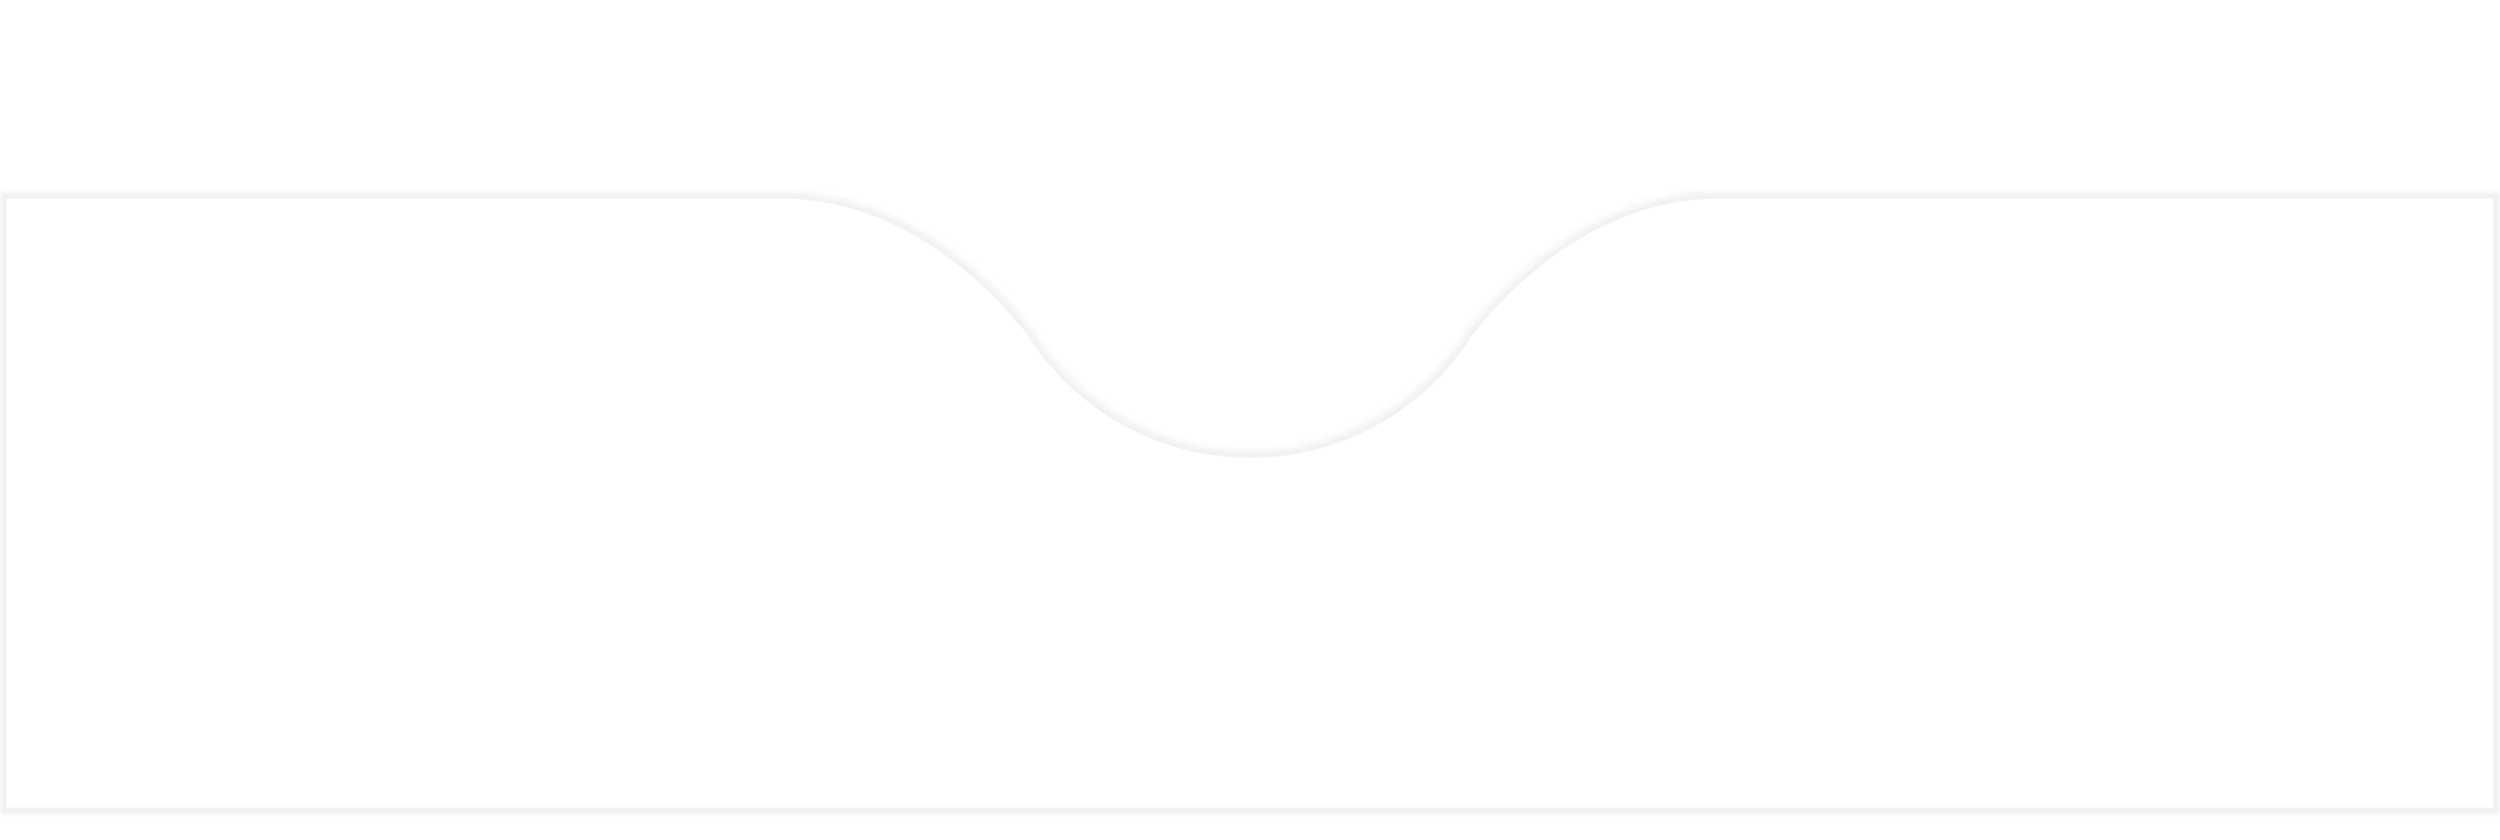 <svg width="390" height="131" viewBox="0 0 390 131" fill="none" xmlns="http://www.w3.org/2000/svg">
<g filter="url(#filter0_d_1648_1776)">
<mask id="path-1-inside-1_1648_1776" fill="white">
<path fill-rule="evenodd" clip-rule="evenodd" d="M155 34H0V131H390V34H235V34H267C249.035 34.454 235.507 47.137 228.954 55.572C221.889 66.888 209.324 74.417 195 74.417C180.676 74.417 168.111 66.888 161.046 55.572C154.493 47.137 140.965 34.454 123 34H155V34Z"/>
</mask>
<path fill-rule="evenodd" clip-rule="evenodd" d="M155 34H0V131H390V34H235V34H267C249.035 34.454 235.507 47.137 228.954 55.572C221.889 66.888 209.324 74.417 195 74.417C180.676 74.417 168.111 66.888 161.046 55.572C154.493 47.137 140.965 34.454 123 34H155V34Z" fill="white"/>
<path d="M0 34V33H-1V34H0ZM155 34H156V33H155V34ZM0 131H-1V132H0V131ZM390 131V132H391V131H390ZM390 34H391V33H390V34ZM235 34V33H234V34H235ZM235 34H234V35H235V34ZM267 34L267.025 35L267 33V34ZM228.954 55.572L228.165 54.958L228.133 54.999L228.106 55.042L228.954 55.572ZM161.046 55.572L161.894 55.042L161.867 54.999L161.835 54.958L161.046 55.572ZM123 34V33L122.975 35L123 34ZM155 34V35H156V34H155ZM0 35H155V33H0V35ZM1 131V34H-1V131H1ZM390 130H0V132H390V130ZM389 34V131H391V34H389ZM235 35H390V33H235V35ZM234 34V34H236V34H234ZM235 35H267V33H235V35ZM266.975 33.001C248.557 33.466 234.781 46.442 228.165 54.958L229.744 56.185C236.233 47.833 249.512 35.442 267.025 35L266.975 33.001ZM228.106 55.042C221.216 66.078 208.965 73.417 195 73.417V75.417C209.683 75.417 222.562 67.698 229.803 56.101L228.106 55.042ZM195 73.417C181.035 73.417 168.784 66.078 161.894 55.042L160.197 56.101C167.438 67.698 180.317 75.417 195 75.417V73.417ZM161.835 54.958C155.219 46.442 141.443 33.466 123.025 33.001L122.975 35C140.488 35.442 153.767 47.833 160.256 56.185L161.835 54.958ZM123 35H155V33H123V35ZM156 34V34H154V34H156Z" fill="#F1F1F1" mask="url(#path-1-inside-1_1648_1776)"/>
</g>
<defs>
<filter id="filter0_d_1648_1776" x="-30" y="0" width="450" height="157" filterUnits="userSpaceOnUse" color-interpolation-filters="sRGB">
<feFlood flood-opacity="0" result="BackgroundImageFix"/>
<feColorMatrix in="SourceAlpha" type="matrix" values="0 0 0 0 0 0 0 0 0 0 0 0 0 0 0 0 0 0 127 0" result="hardAlpha"/>
<feOffset dy="-4"/>
<feGaussianBlur stdDeviation="15"/>
<feComposite in2="hardAlpha" operator="out"/>
<feColorMatrix type="matrix" values="0 0 0 0 0.2 0 0 0 0 0.22 0 0 0 0 0.388 0 0 0 0.1 0"/>
<feBlend mode="normal" in2="BackgroundImageFix" result="effect1_dropShadow_1648_1776"/>
<feBlend mode="normal" in="SourceGraphic" in2="effect1_dropShadow_1648_1776" result="shape"/>
</filter>
</defs>
</svg>
